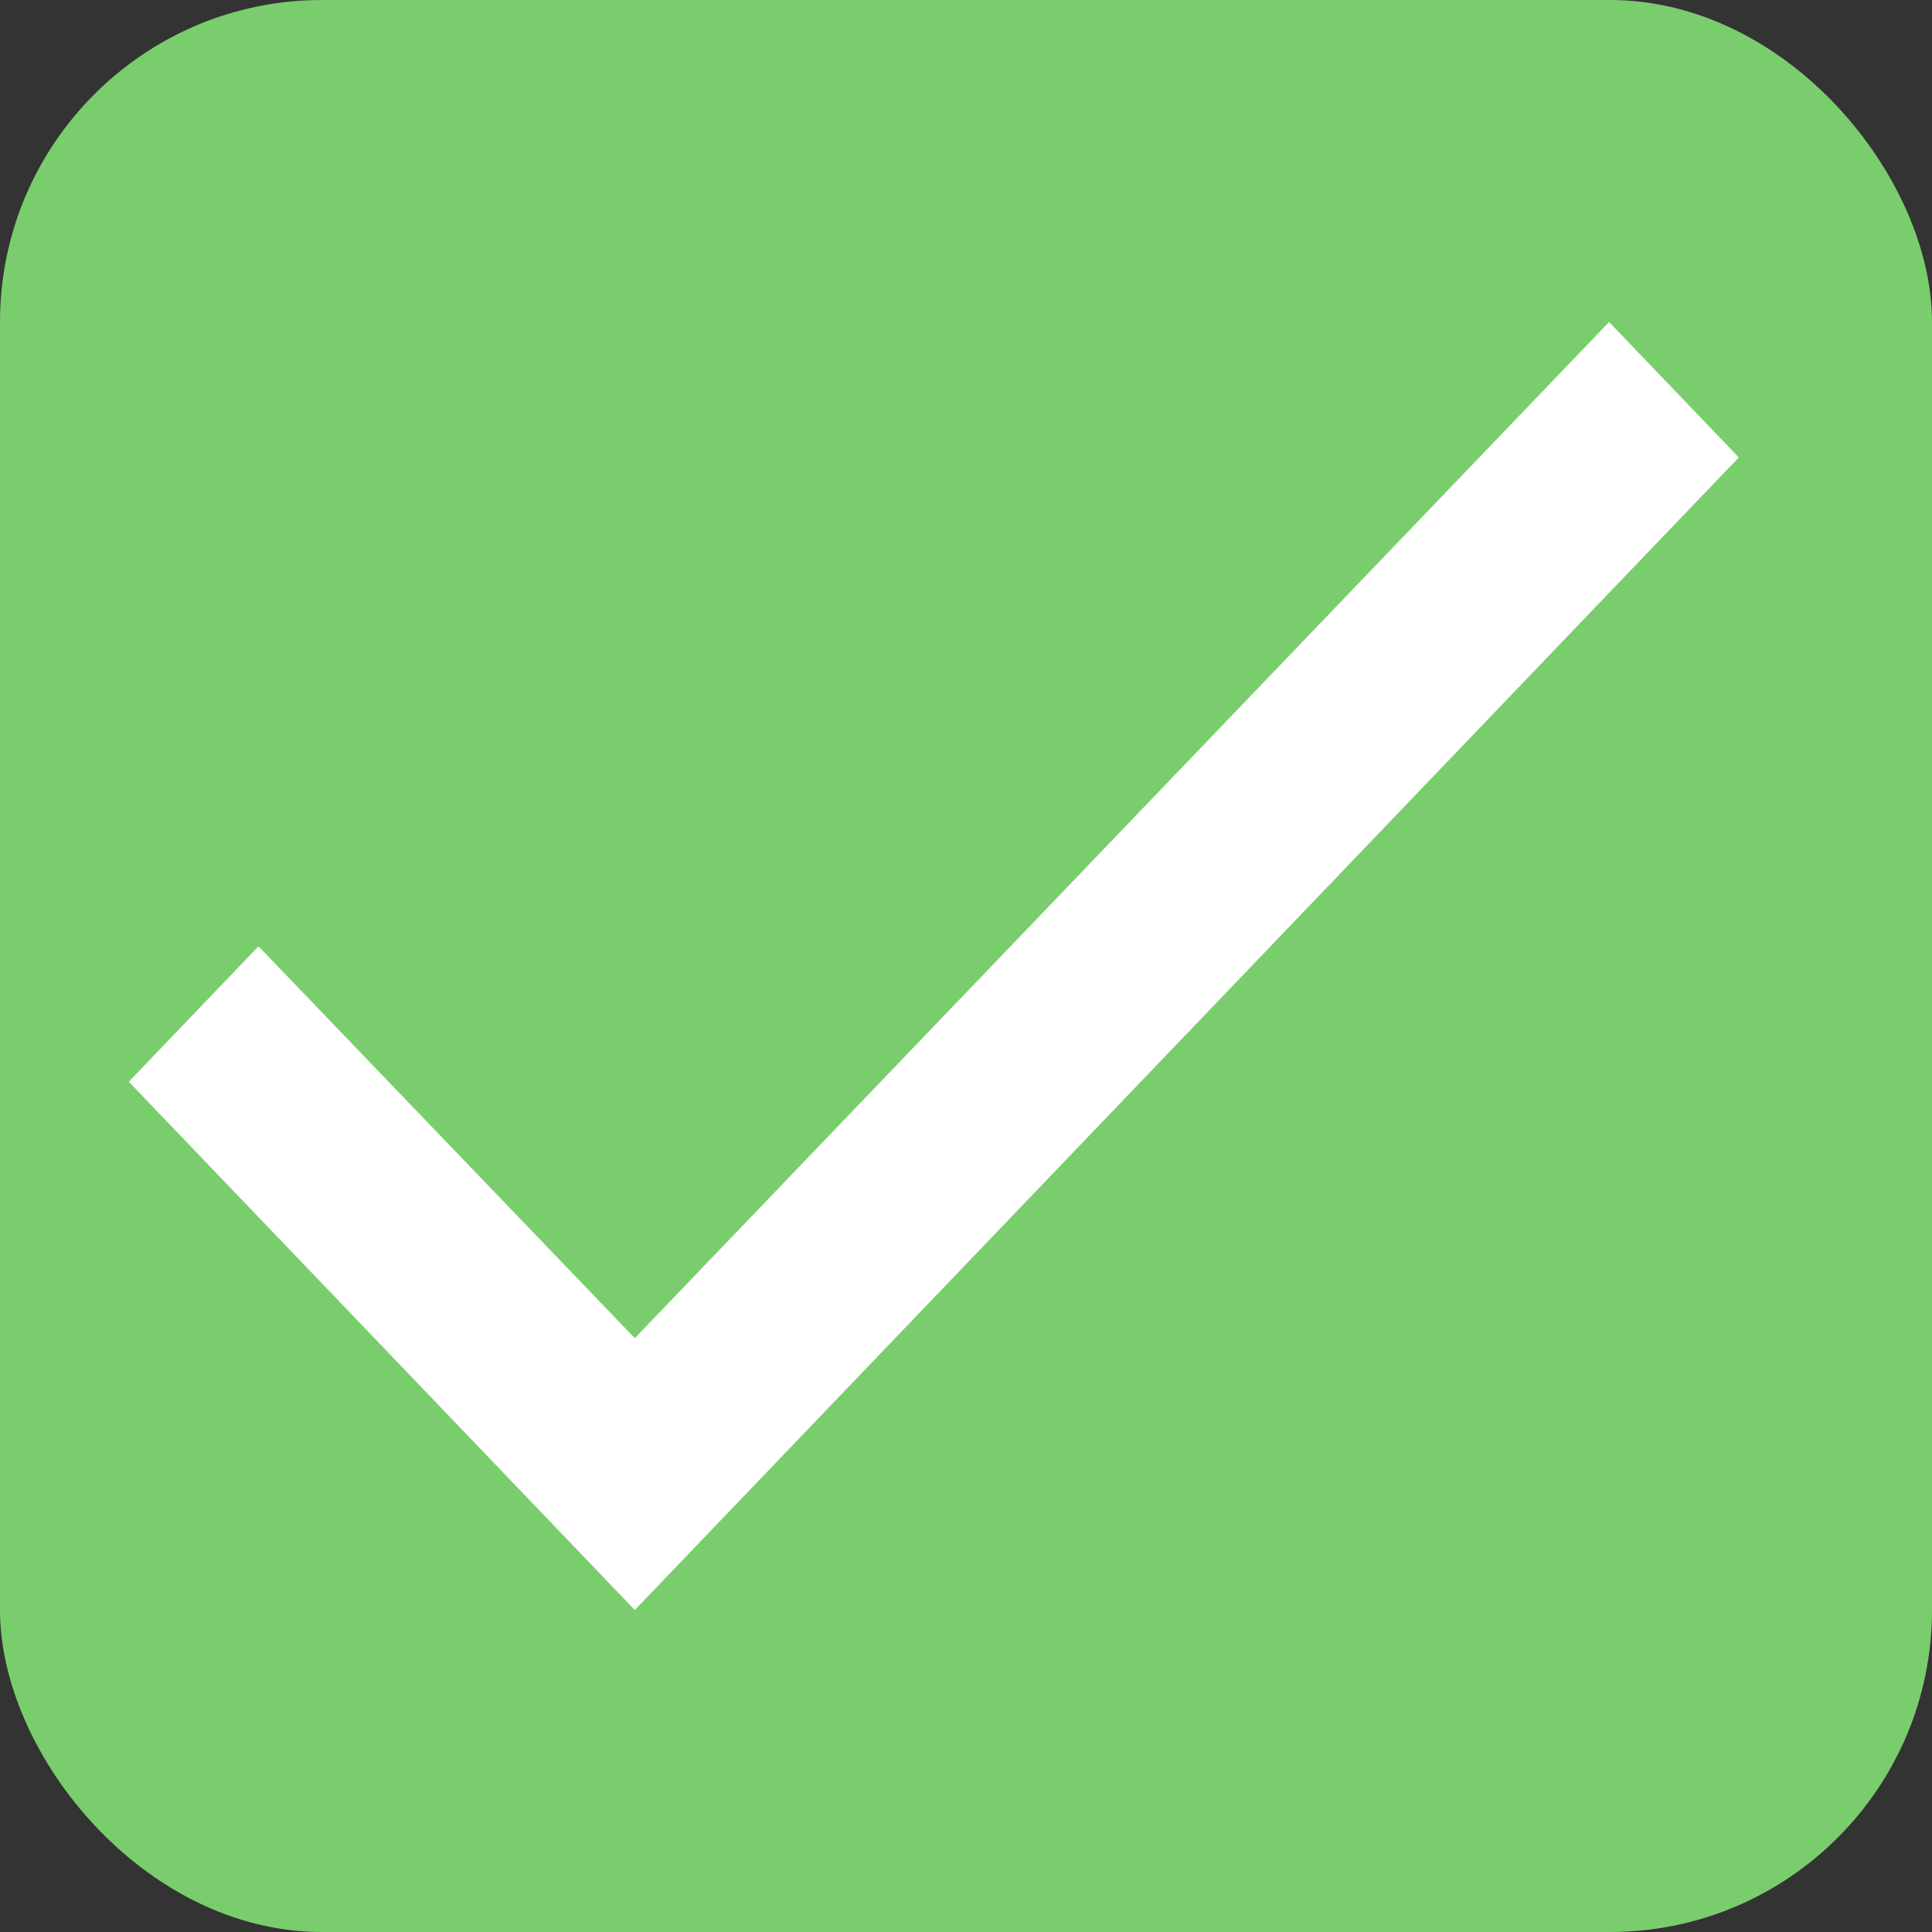 <svg width="30" height="30" viewBox="0 0 30 30" fill="none" xmlns="http://www.w3.org/2000/svg">
<rect x="0" y="0" width="30" height="30" fill="#333333" stroke="none"/>
<rect width="30" height="30" rx="5" fill="#7ACD6D"/>
<path d="M27 7.103L9.857 25L2 16.797L4.014 14.694L9.857 20.779L24.986 5L27 7.103Z" fill="white"/>
</svg>
